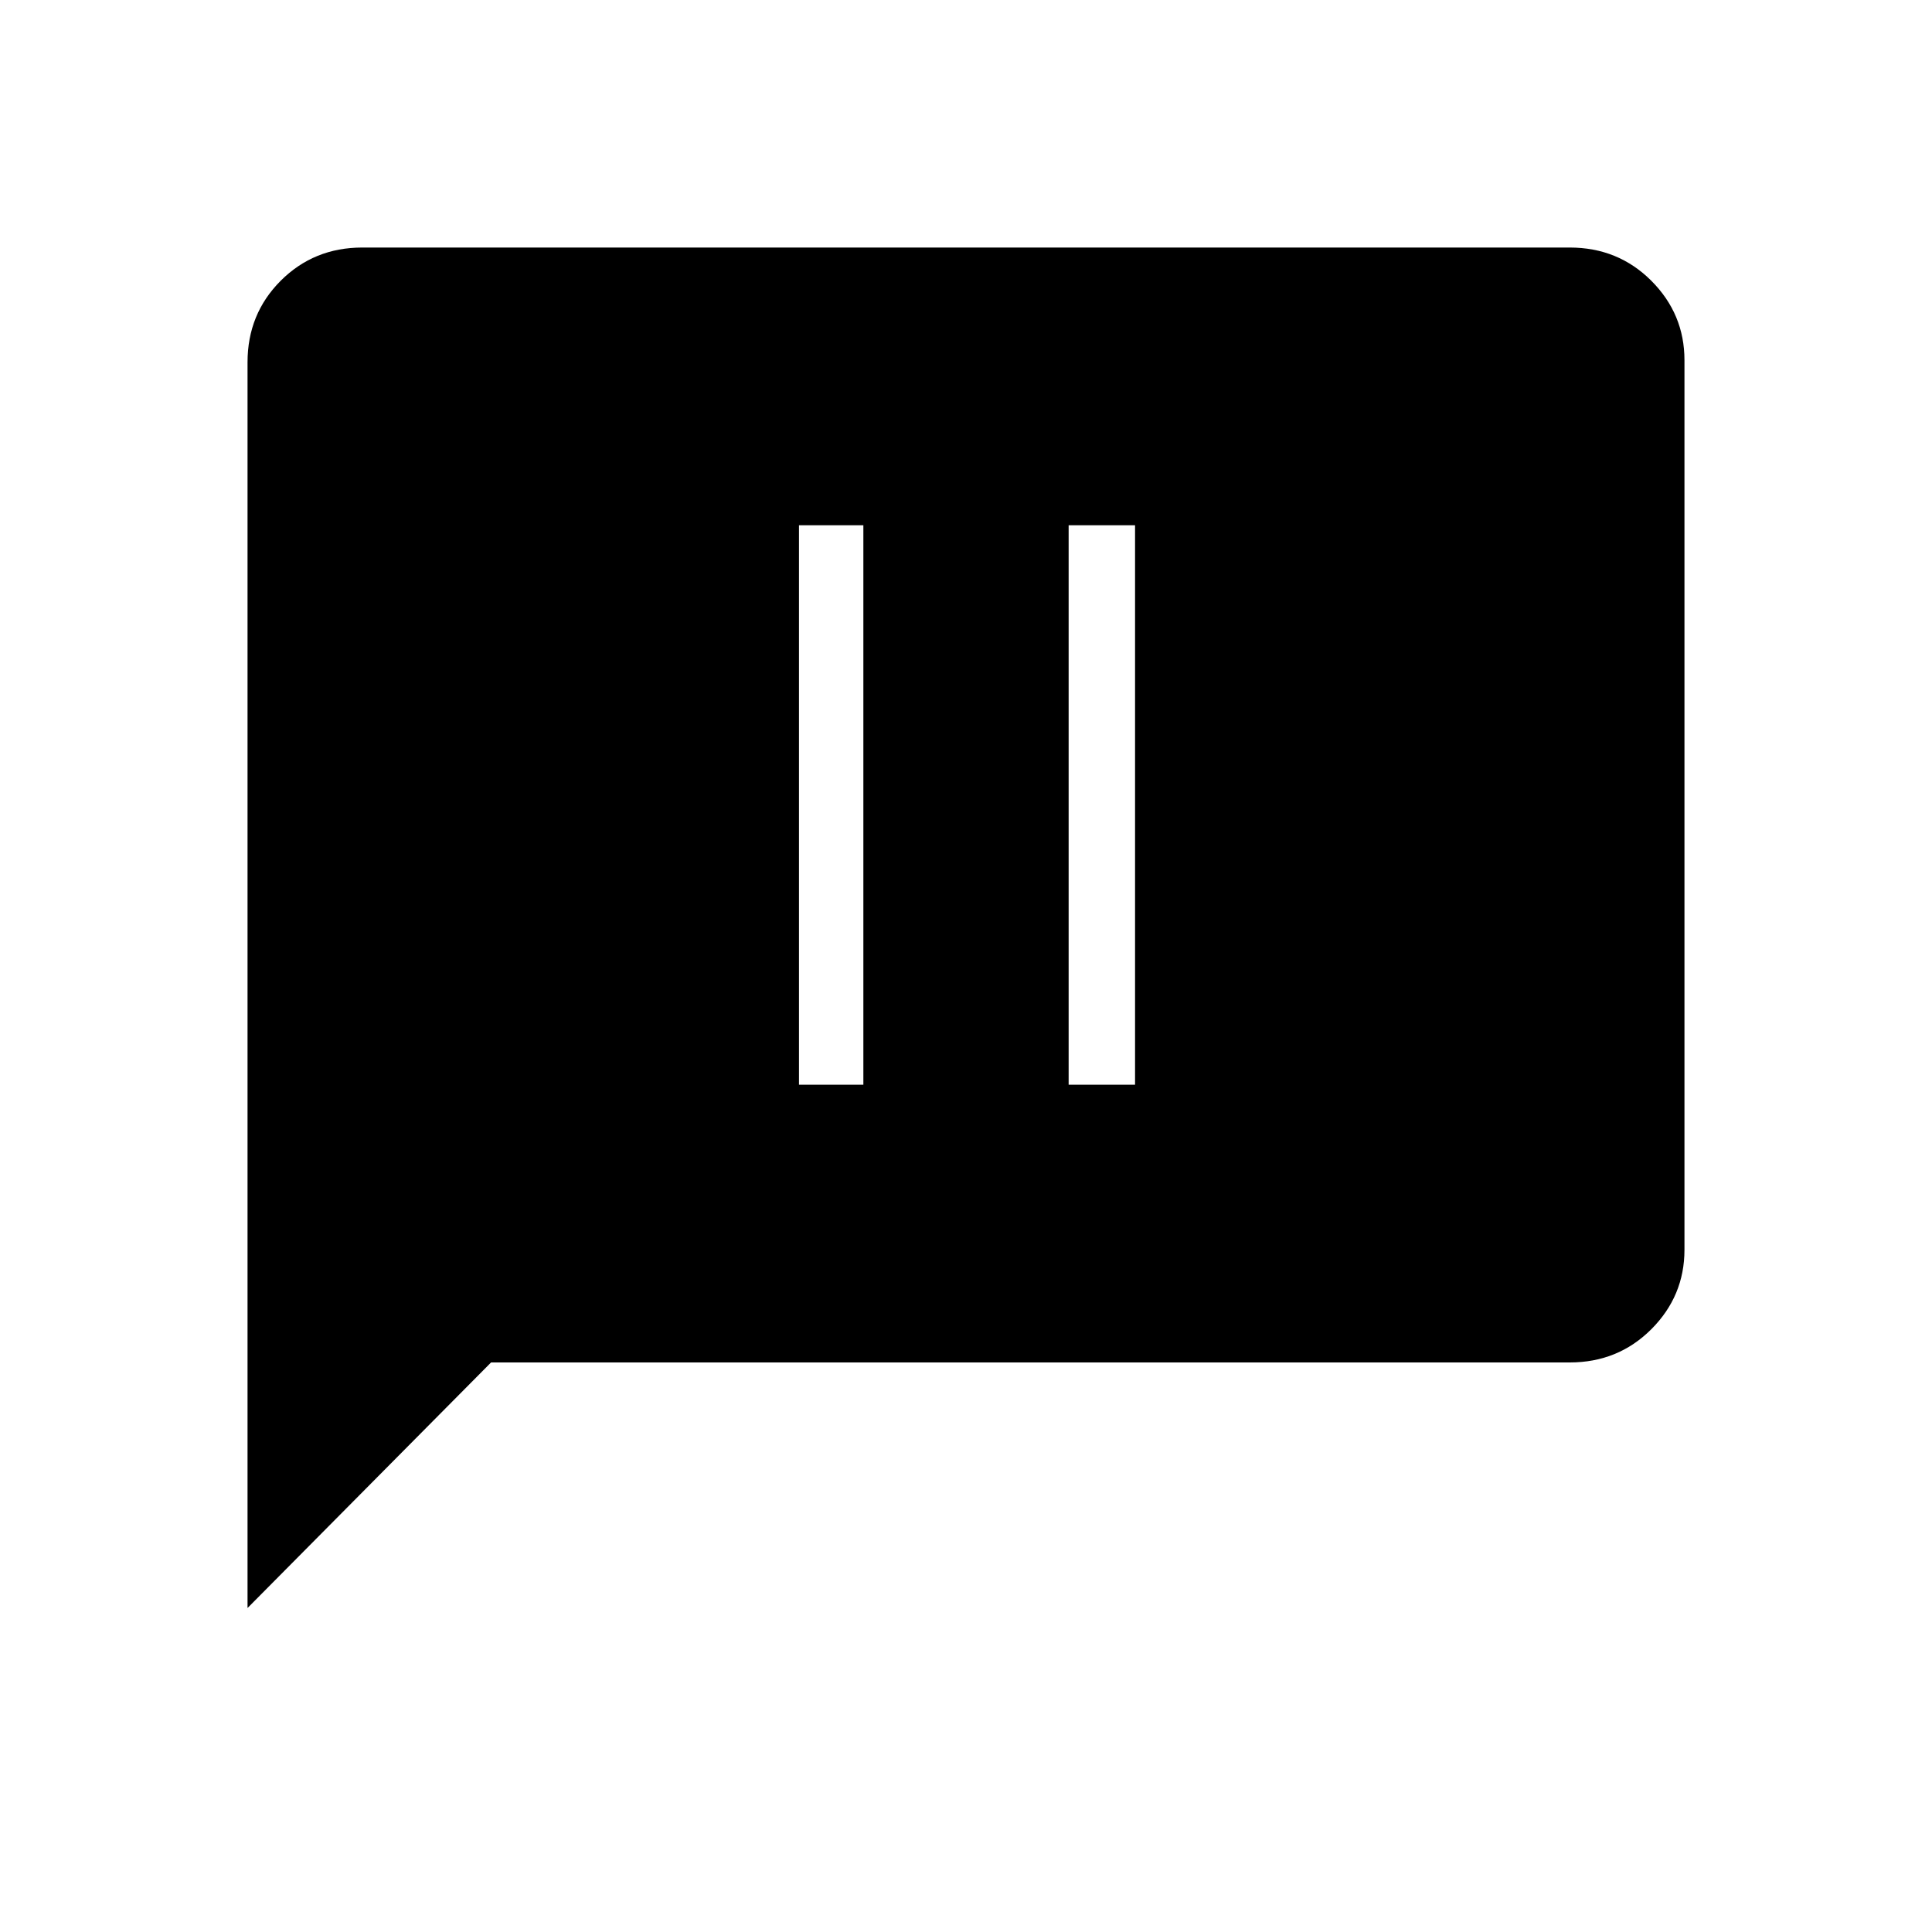<svg xmlns="http://www.w3.org/2000/svg" height="40" width="40"><path d="M16.542 22.458h1.333V10.875h-1.333Zm5.583 0H23.5V10.875h-1.375Zm-17 10.834V7.5q0-1 .687-1.688.688-.687 1.688-.687h25q1 0 1.688.687.687.688.687 1.646v18.417q0 .958-.687 1.646-.688.687-1.688.687H10.167Z"/></svg>